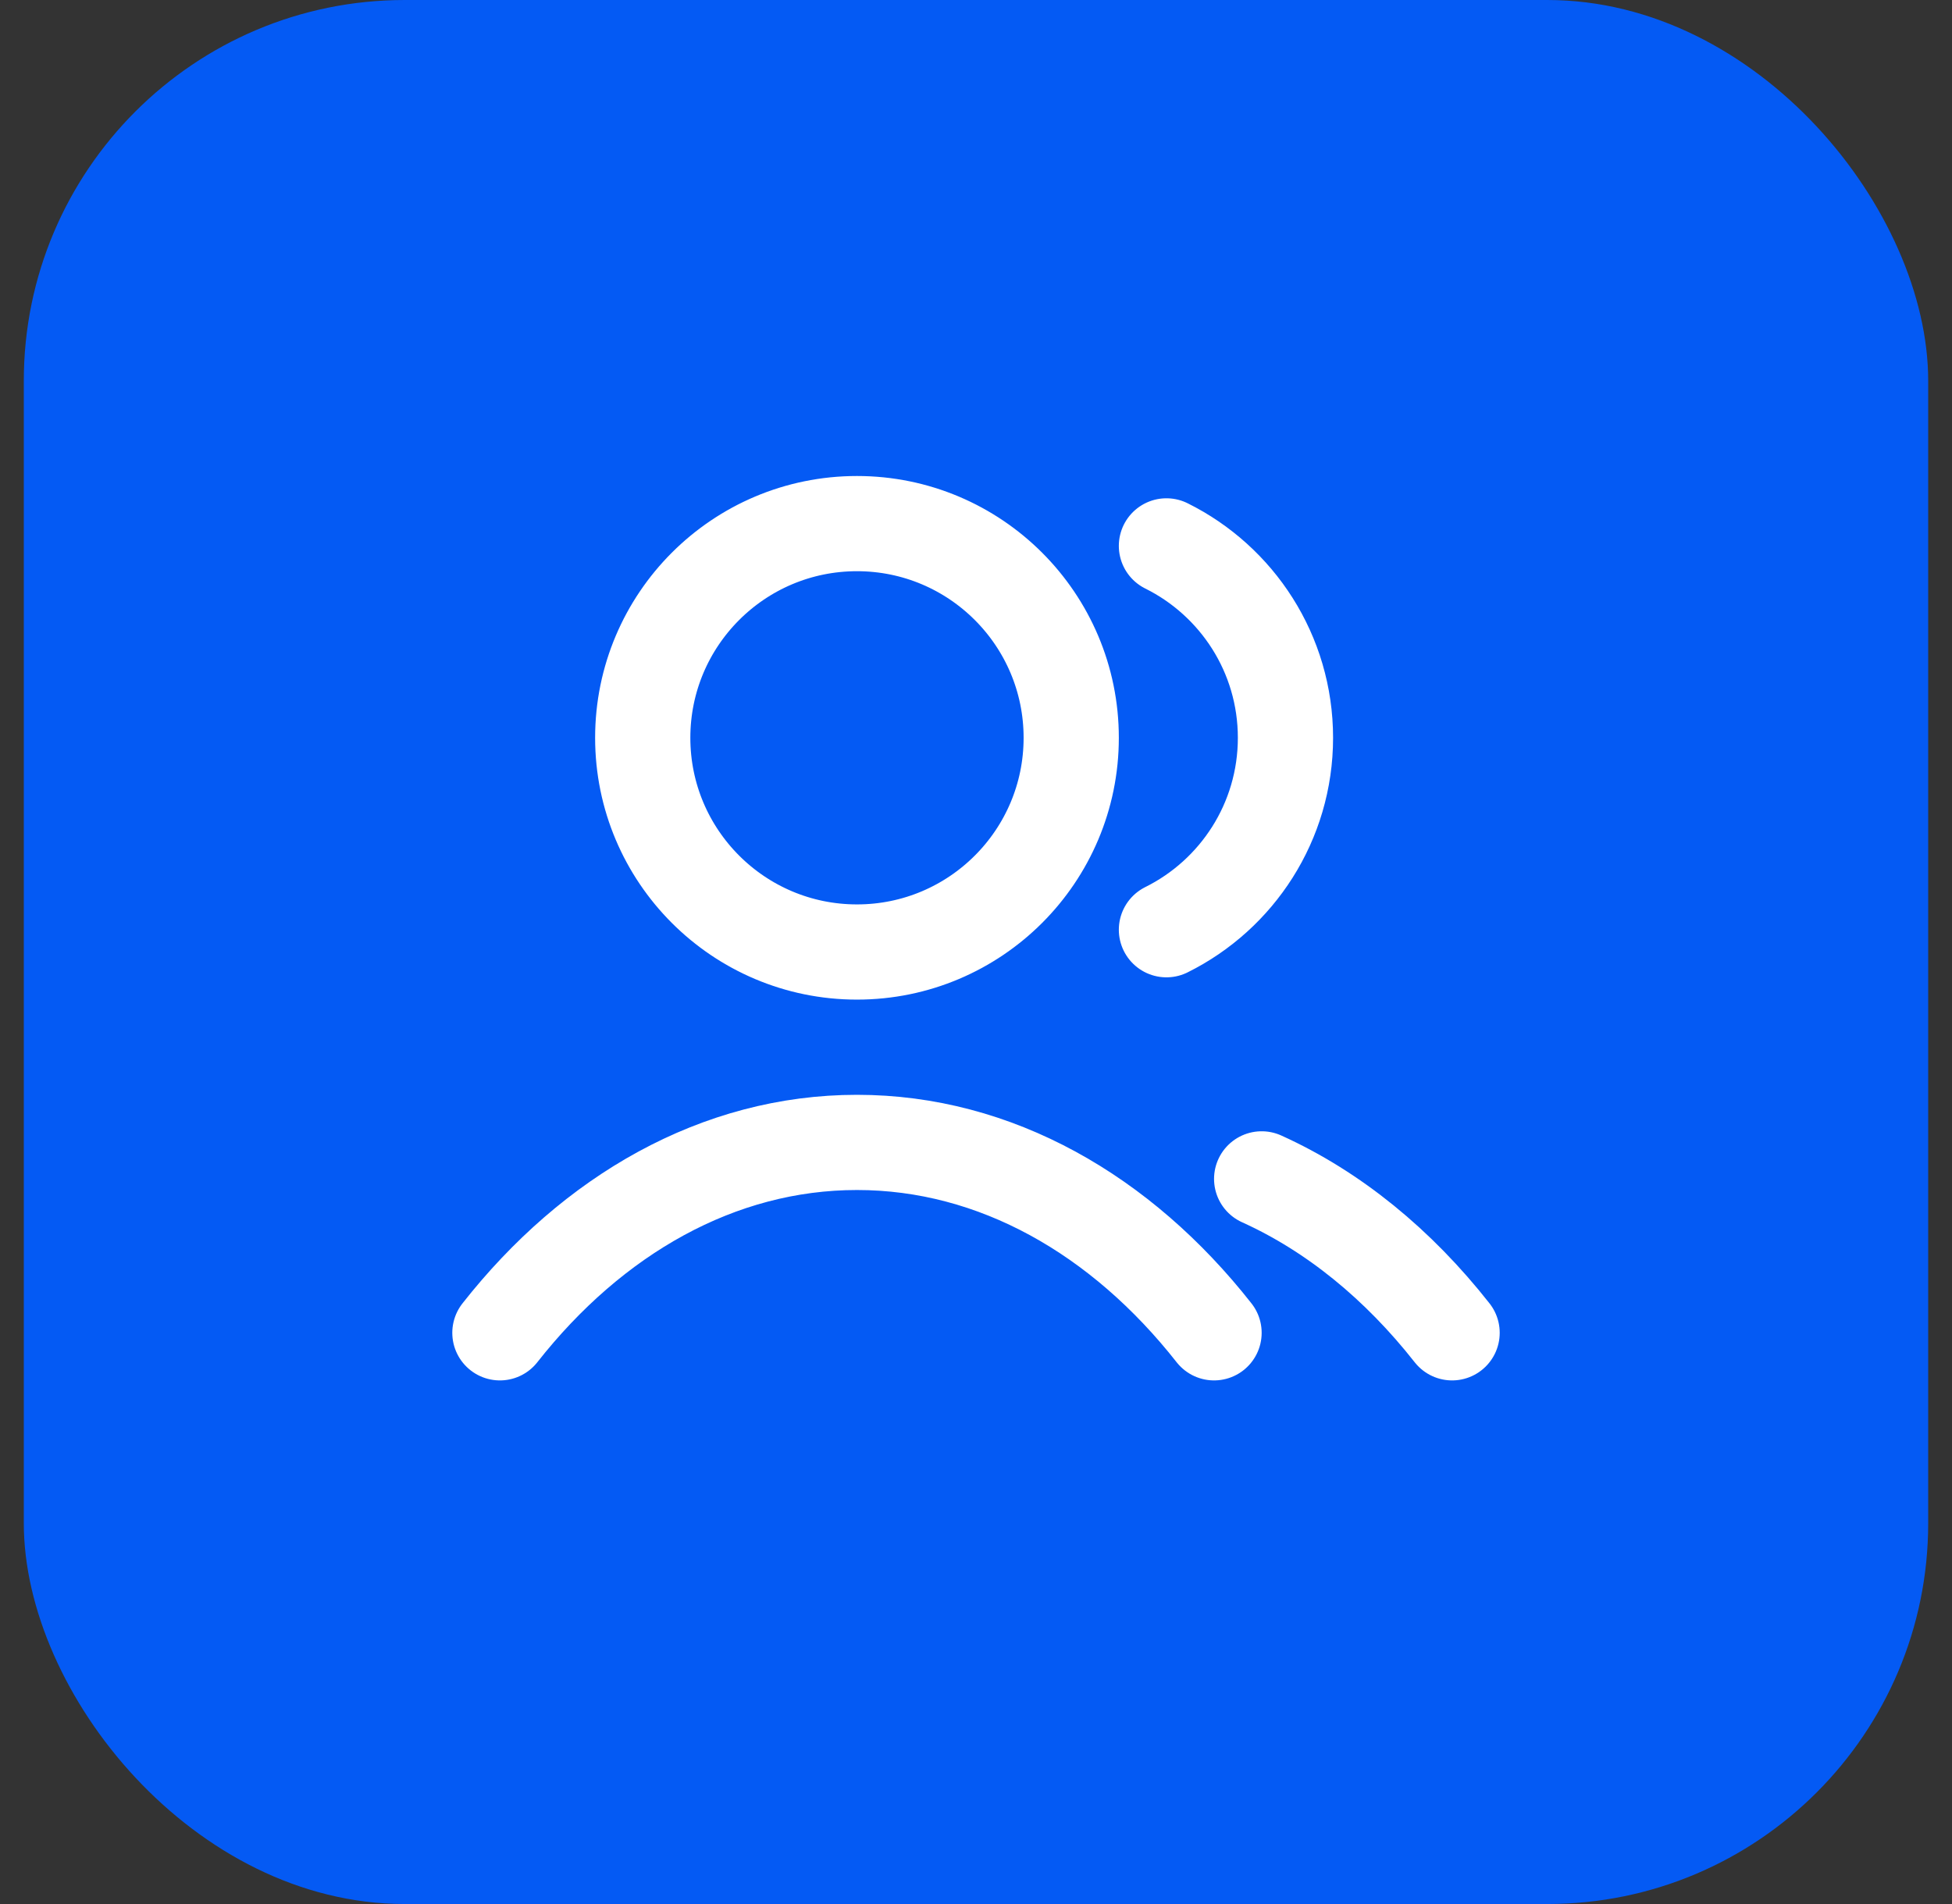 <svg width="41" height="40" viewBox="0 0 41 40" fill="none" xmlns="http://www.w3.org/2000/svg">
    <rect x="0" y="0" width="41" height="40" fill="#333333" stroke="none"/>
    <rect x="0.5" width="40" height="40" rx="8" fill="#045AF4" />
    <path
        d="M24.5 11.468C25.982 12.204 27 13.733 27 15.5C27 17.267 25.982 18.796 24.5 19.532M26.5 24.766C28.012 25.45 29.372 26.565 30.5 28M10.5 28C12.447 25.523 15.089 24 18 24C20.911 24 23.553 25.523 25.5 28M22.5 15.5C22.5 17.985 20.485 20 18 20C15.515 20 13.5 17.985 13.5 15.5C13.5 13.015 15.515 11 18 11C20.485 11 22.5 13.015 22.5 15.5Z"
        stroke="white" stroke-width="2" stroke-linecap="round" stroke-linejoin="round" />
</svg>